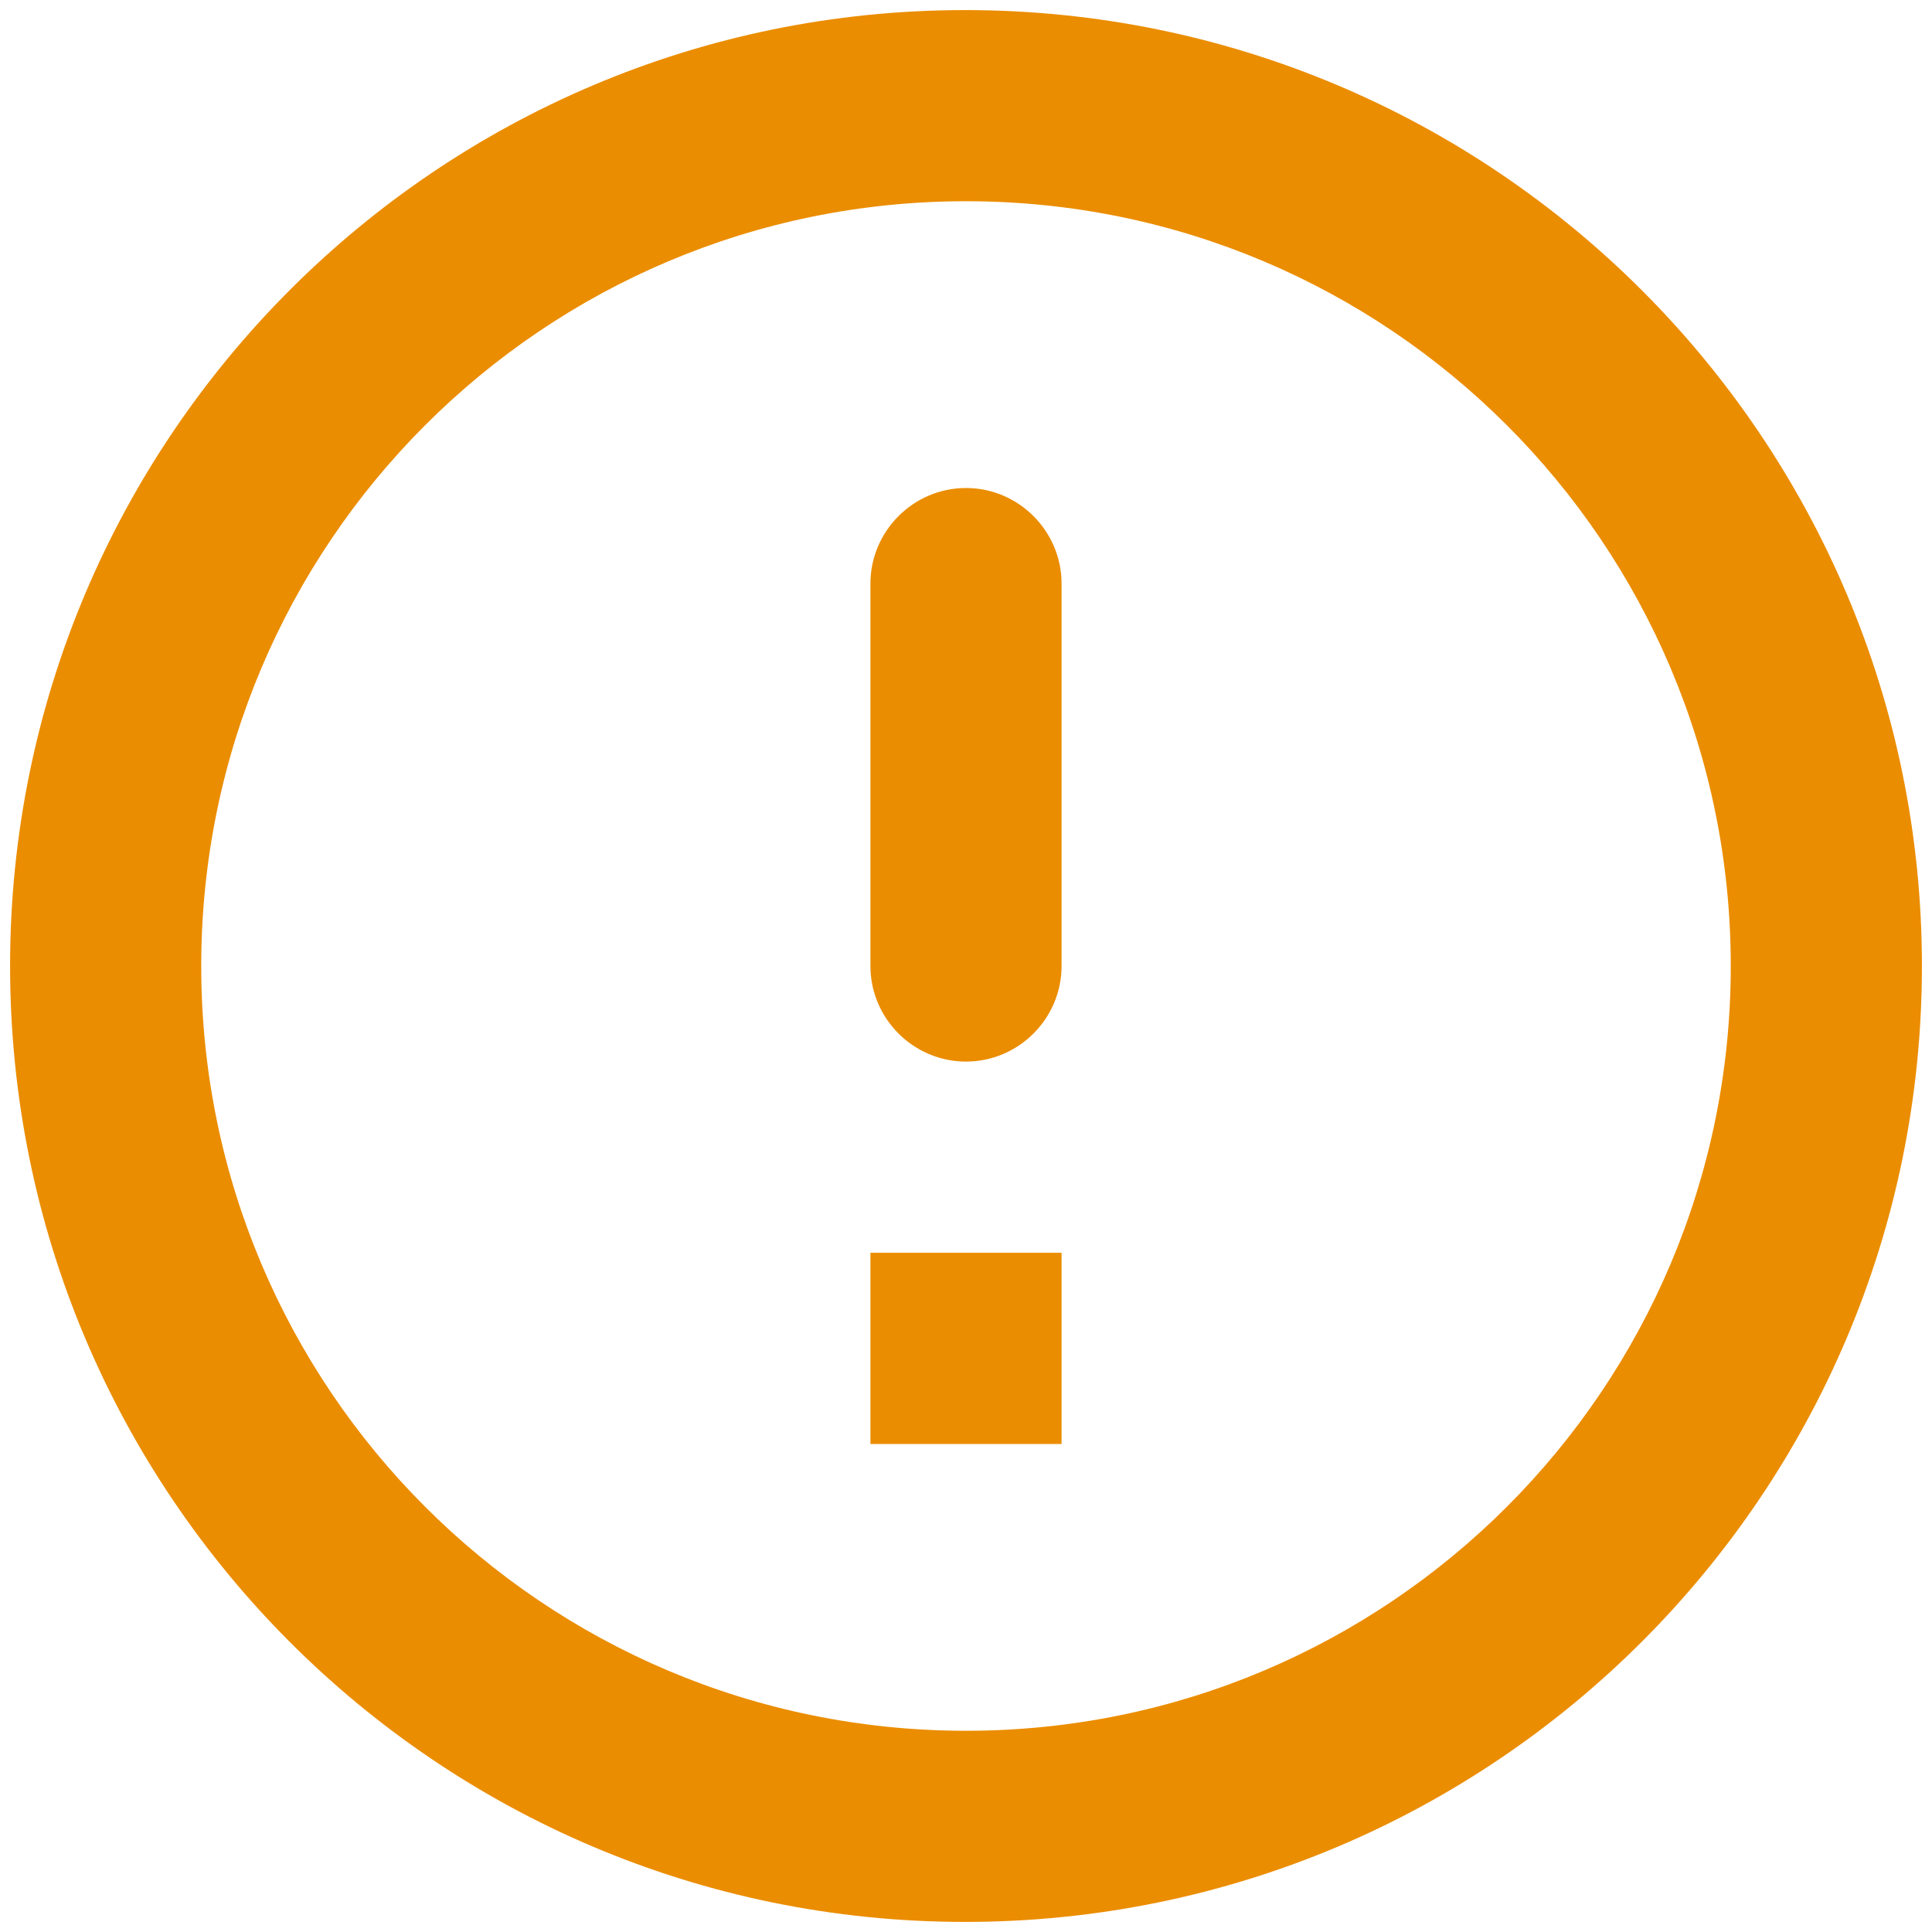 <svg width="32" height="32" viewBox="0 0 32 32" fill="none" xmlns="http://www.w3.org/2000/svg">
<path d="M16 8.083C16.871 8.083 17.583 8.796 17.583 9.667V16C17.583 16.871 16.871 17.583 16 17.583C15.129 17.583 14.417 16.871 14.417 16V9.667C14.417 8.796 15.129 8.083 16 8.083ZM15.984 0.167C7.244 0.167 0.167 7.26 0.167 16C0.167 24.74 7.244 31.833 15.984 31.833C24.74 31.833 31.833 24.74 31.833 16C31.833 7.26 24.74 0.167 15.984 0.167ZM16 28.667C9.002 28.667 3.333 22.998 3.333 16C3.333 9.002 9.002 3.333 16 3.333C22.998 3.333 28.667 9.002 28.667 16C28.667 22.998 22.998 28.667 16 28.667ZM17.583 23.917H14.417V20.75H17.583V23.917Z" fill="#EB8D00"/>
</svg>
